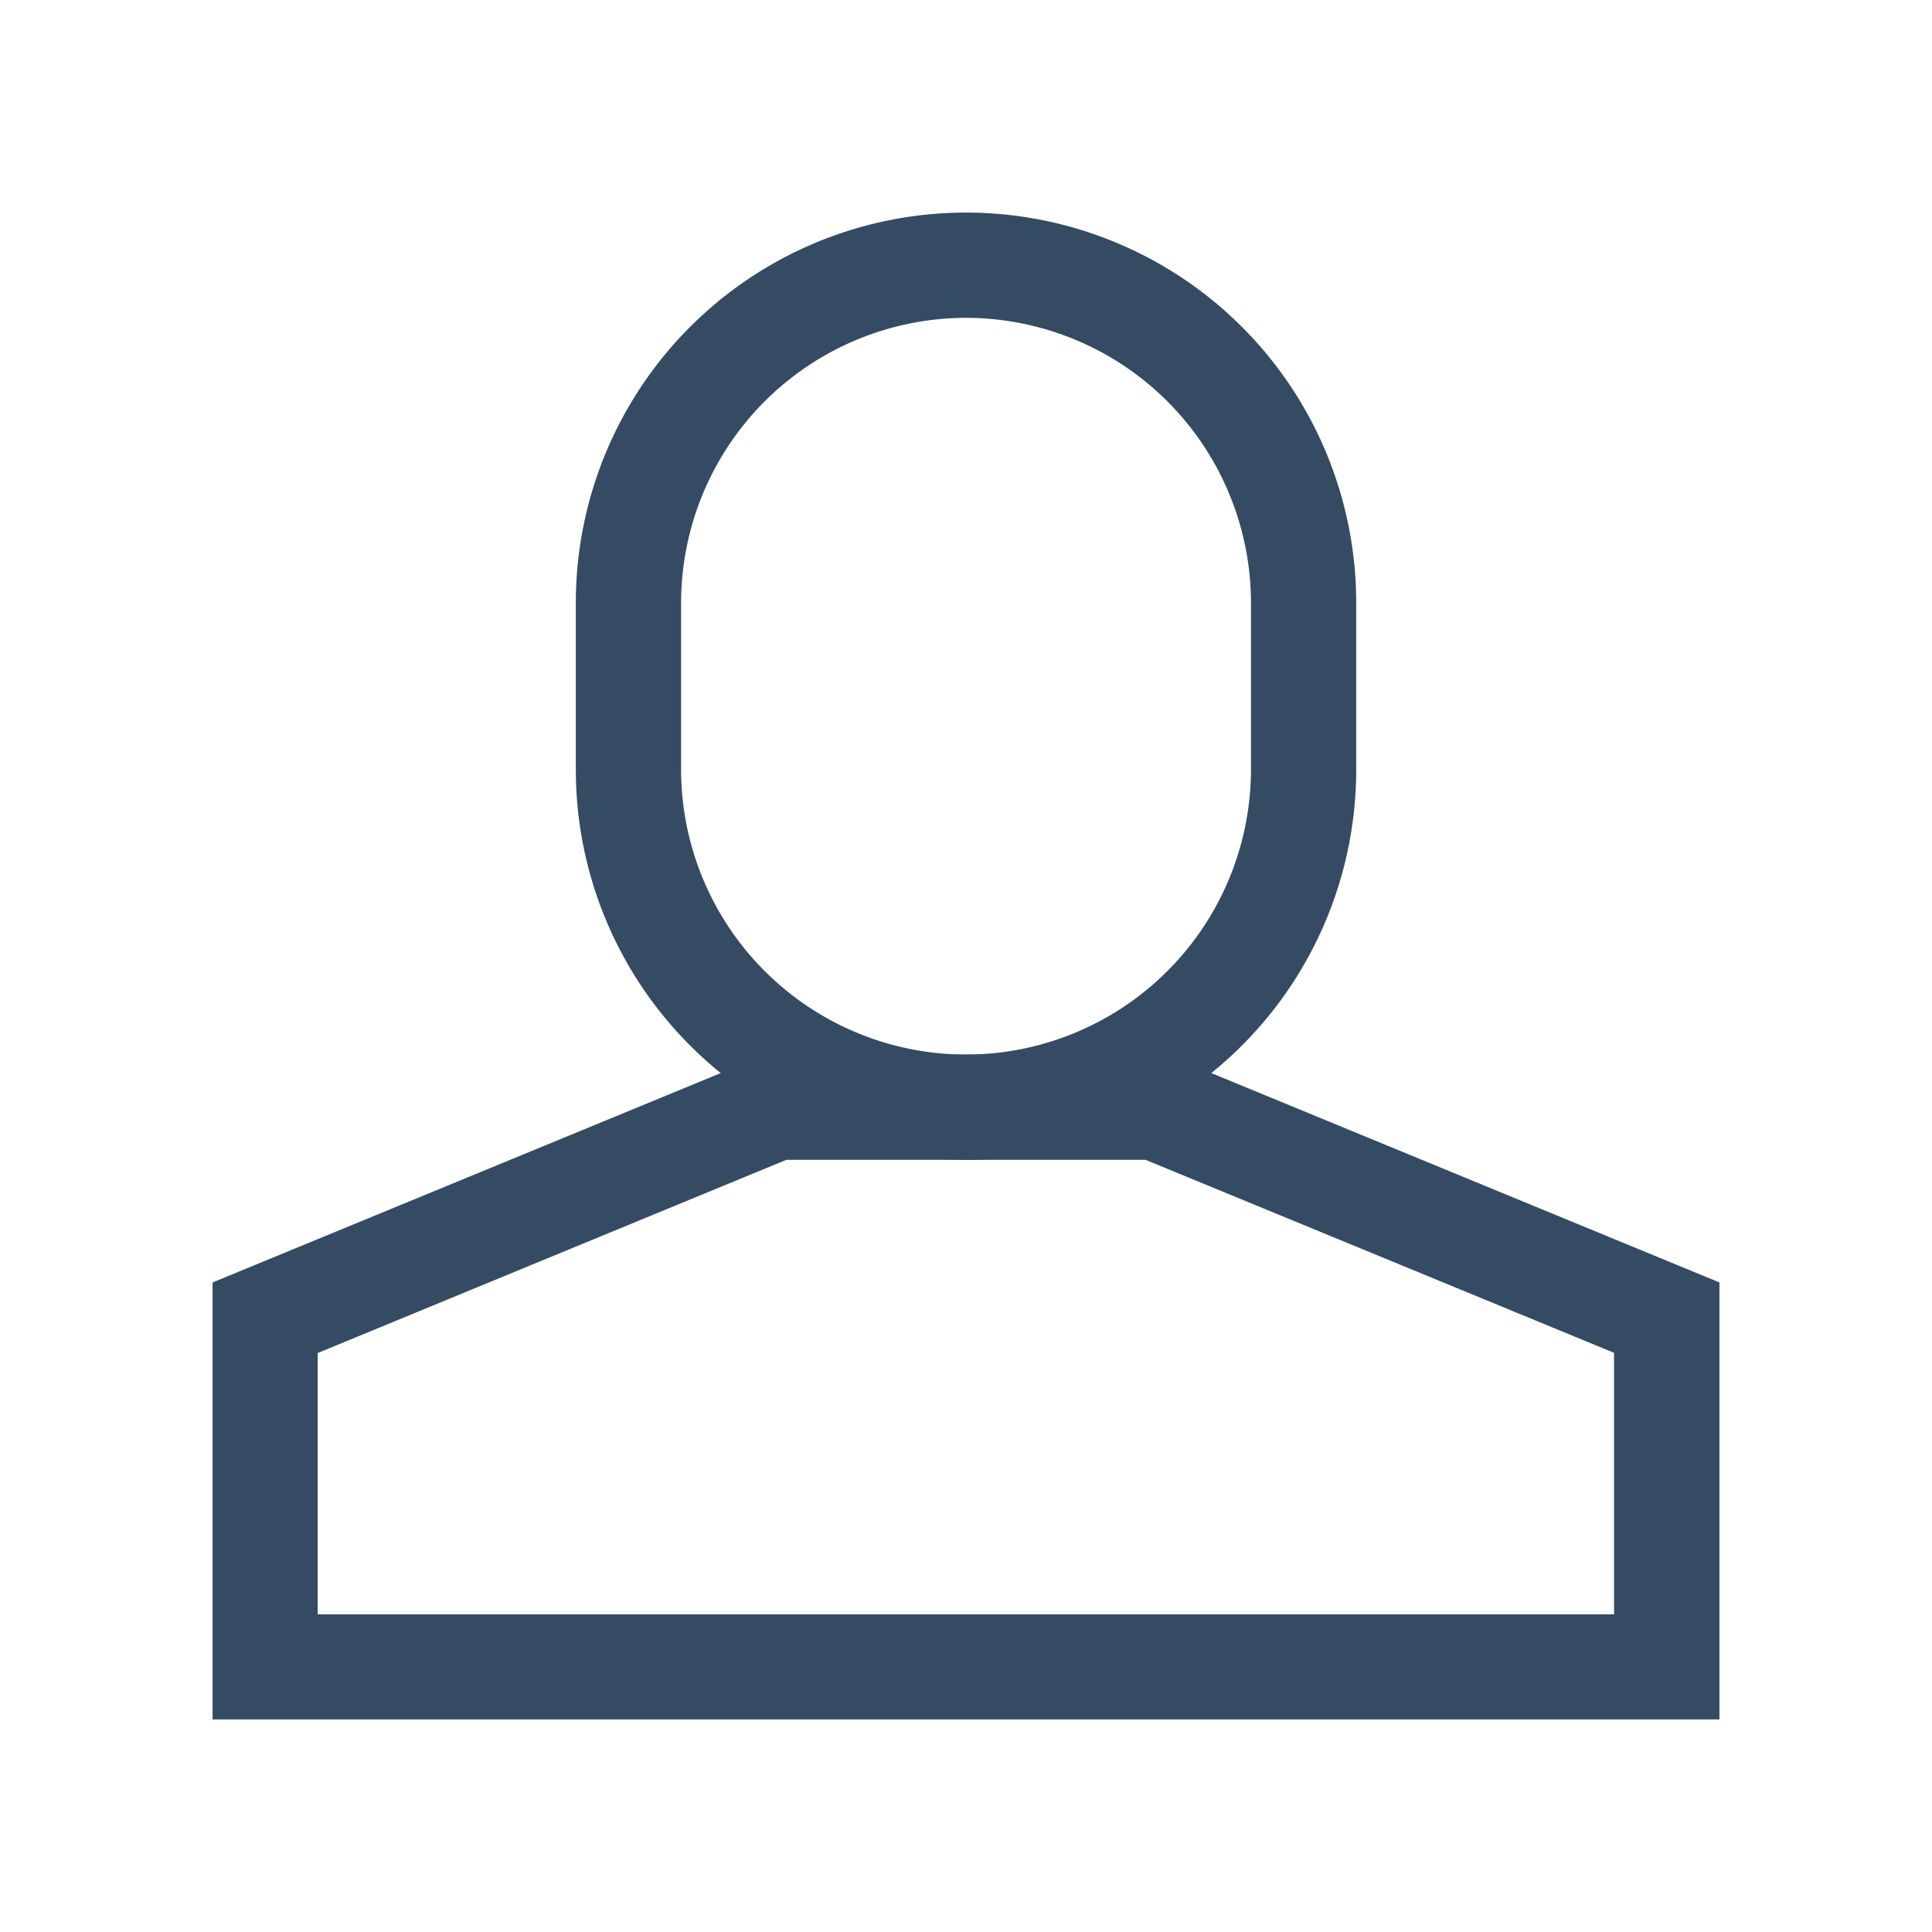 <svg xmlns="http://www.w3.org/2000/svg" width="64" height="64" viewBox="0 0 64 64"><defs><style>.a{fill:#fff;stroke:#707070;opacity:0;}.b{fill:#354b63;}.c{stroke:none;}.d{fill:none;}</style></defs><g transform="translate(-62 -272)"><g class="a" transform="translate(62 272)"><rect class="c" width="64" height="64"/><rect class="d" x="0.5" y="0.5" width="63" height="63"/></g><g transform="translate(-159.959 -215.958)"><path class="b" d="M10.926-2A12.926,12.926,0,0,1,23.851,10.926v5.527A12.926,12.926,0,0,1,10.926,29.379,12.926,12.926,0,0,1-2,16.453V10.926A12.926,12.926,0,0,1,10.926-2Zm0,27.892a9.45,9.45,0,0,0,9.439-9.439V10.926a9.45,9.45,0,0,0-9.439-9.439h0a9.45,9.45,0,0,0-9.439,9.439v5.527A9.45,9.45,0,0,0,10.926,25.892Z" transform="translate(243.034 497)"/><path class="b" d="M282.345,326.22h13.276l18.32,7.549v14.475H264.024V333.769Zm12.585,3.487h-11.9l-15.524,6.4v8.655h42.944V336.1Z" transform="translate(-35.023 196.672)"/></g></g></svg>